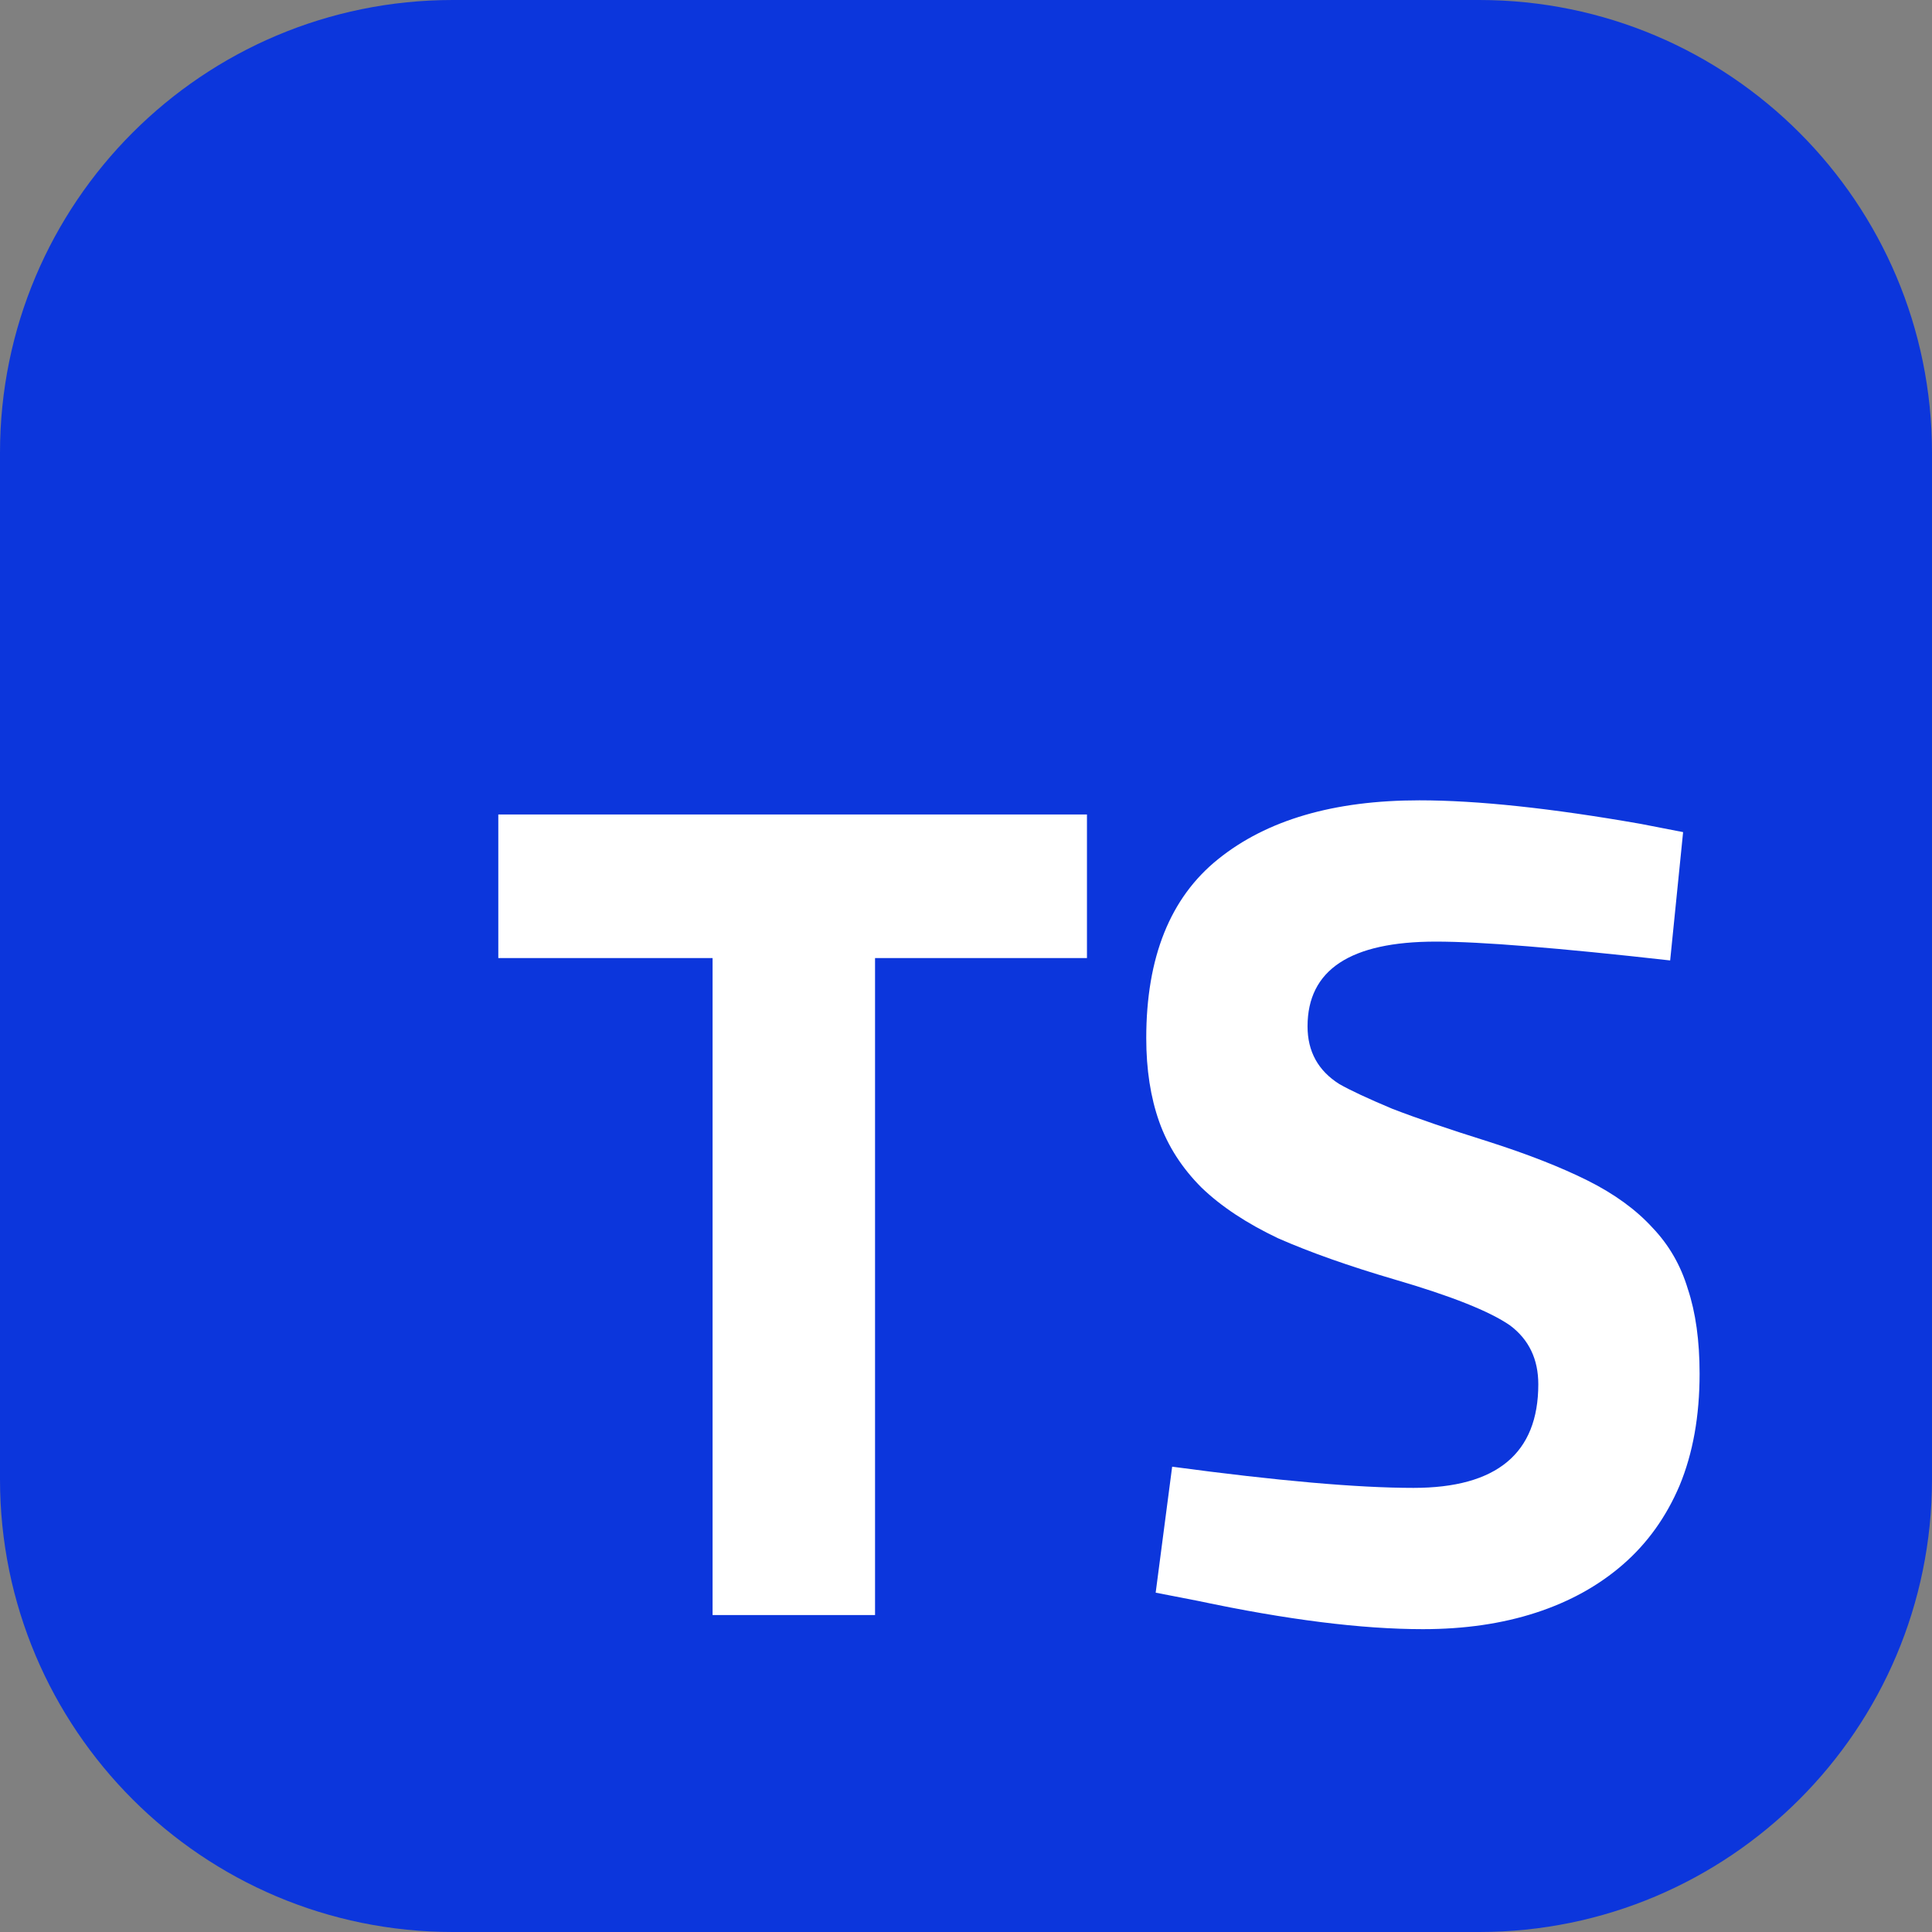 <svg width="256" height="256" viewBox="0 0 256 256" fill="none" xmlns="http://www.w3.org/2000/svg">
<rect x="0" y="0" width="256" height="256" fill="#808080" stroke="none"/>
<g clip-path="url(#clip0_86_2)">
<path d="M196 0H60C26.863 0 0 26.863 0 60V196C0 229.137 26.863 256 60 256H196C229.137 256 256 229.137 256 196V60C256 26.863 229.137 0 196 0Z" fill="#0C36DC"/>
<path d="M94.42 126.952H66.028V107.92H144.028V126.952H115.948V214H94.42V126.952ZM190.261 124.768C178.925 124.768 173.257 128.512 173.257 136C173.257 139.328 174.661 141.876 177.469 143.644C178.925 144.476 181.265 145.568 184.489 146.92C187.713 148.168 191.977 149.624 197.281 151.288C202.481 152.952 206.849 154.668 210.385 156.436C213.921 158.204 216.781 160.284 218.965 162.676C221.149 164.964 222.709 167.668 223.645 170.788C224.685 173.908 225.205 177.652 225.205 182.02C225.205 187.636 224.321 192.576 222.553 196.84C220.785 201 218.289 204.484 215.065 207.292C211.841 210.1 207.993 212.232 203.521 213.688C199.049 215.144 194.057 215.872 188.545 215.872C180.433 215.872 170.501 214.624 158.749 212.128L153.133 211.036L155.317 194.344C169.253 196.216 179.913 197.152 187.297 197.152C198.321 197.152 203.833 192.576 203.833 183.424C203.833 180.096 202.585 177.496 200.089 175.624C197.385 173.752 192.289 171.724 184.801 169.54C178.769 167.772 173.621 165.952 169.357 164.08C165.197 162.104 161.817 159.868 159.217 157.372C156.617 154.772 154.745 151.86 153.601 148.636C152.457 145.412 151.885 141.72 151.885 137.56C151.885 126.848 155.057 118.944 161.401 113.848C167.849 108.648 176.741 106.048 188.077 106.048C191.925 106.048 196.293 106.308 201.181 106.828C206.069 107.348 211.477 108.128 217.405 109.168L223.021 110.26L221.305 127.264C213.921 126.432 207.629 125.808 202.429 125.392C197.333 124.976 193.277 124.768 190.261 124.768Z" fill="white"/>
</g>
<defs>
<clipPath id="clip0_86_2">
<rect width="256" height="256" fill="white"/>
</clipPath>
</defs>
</svg>
